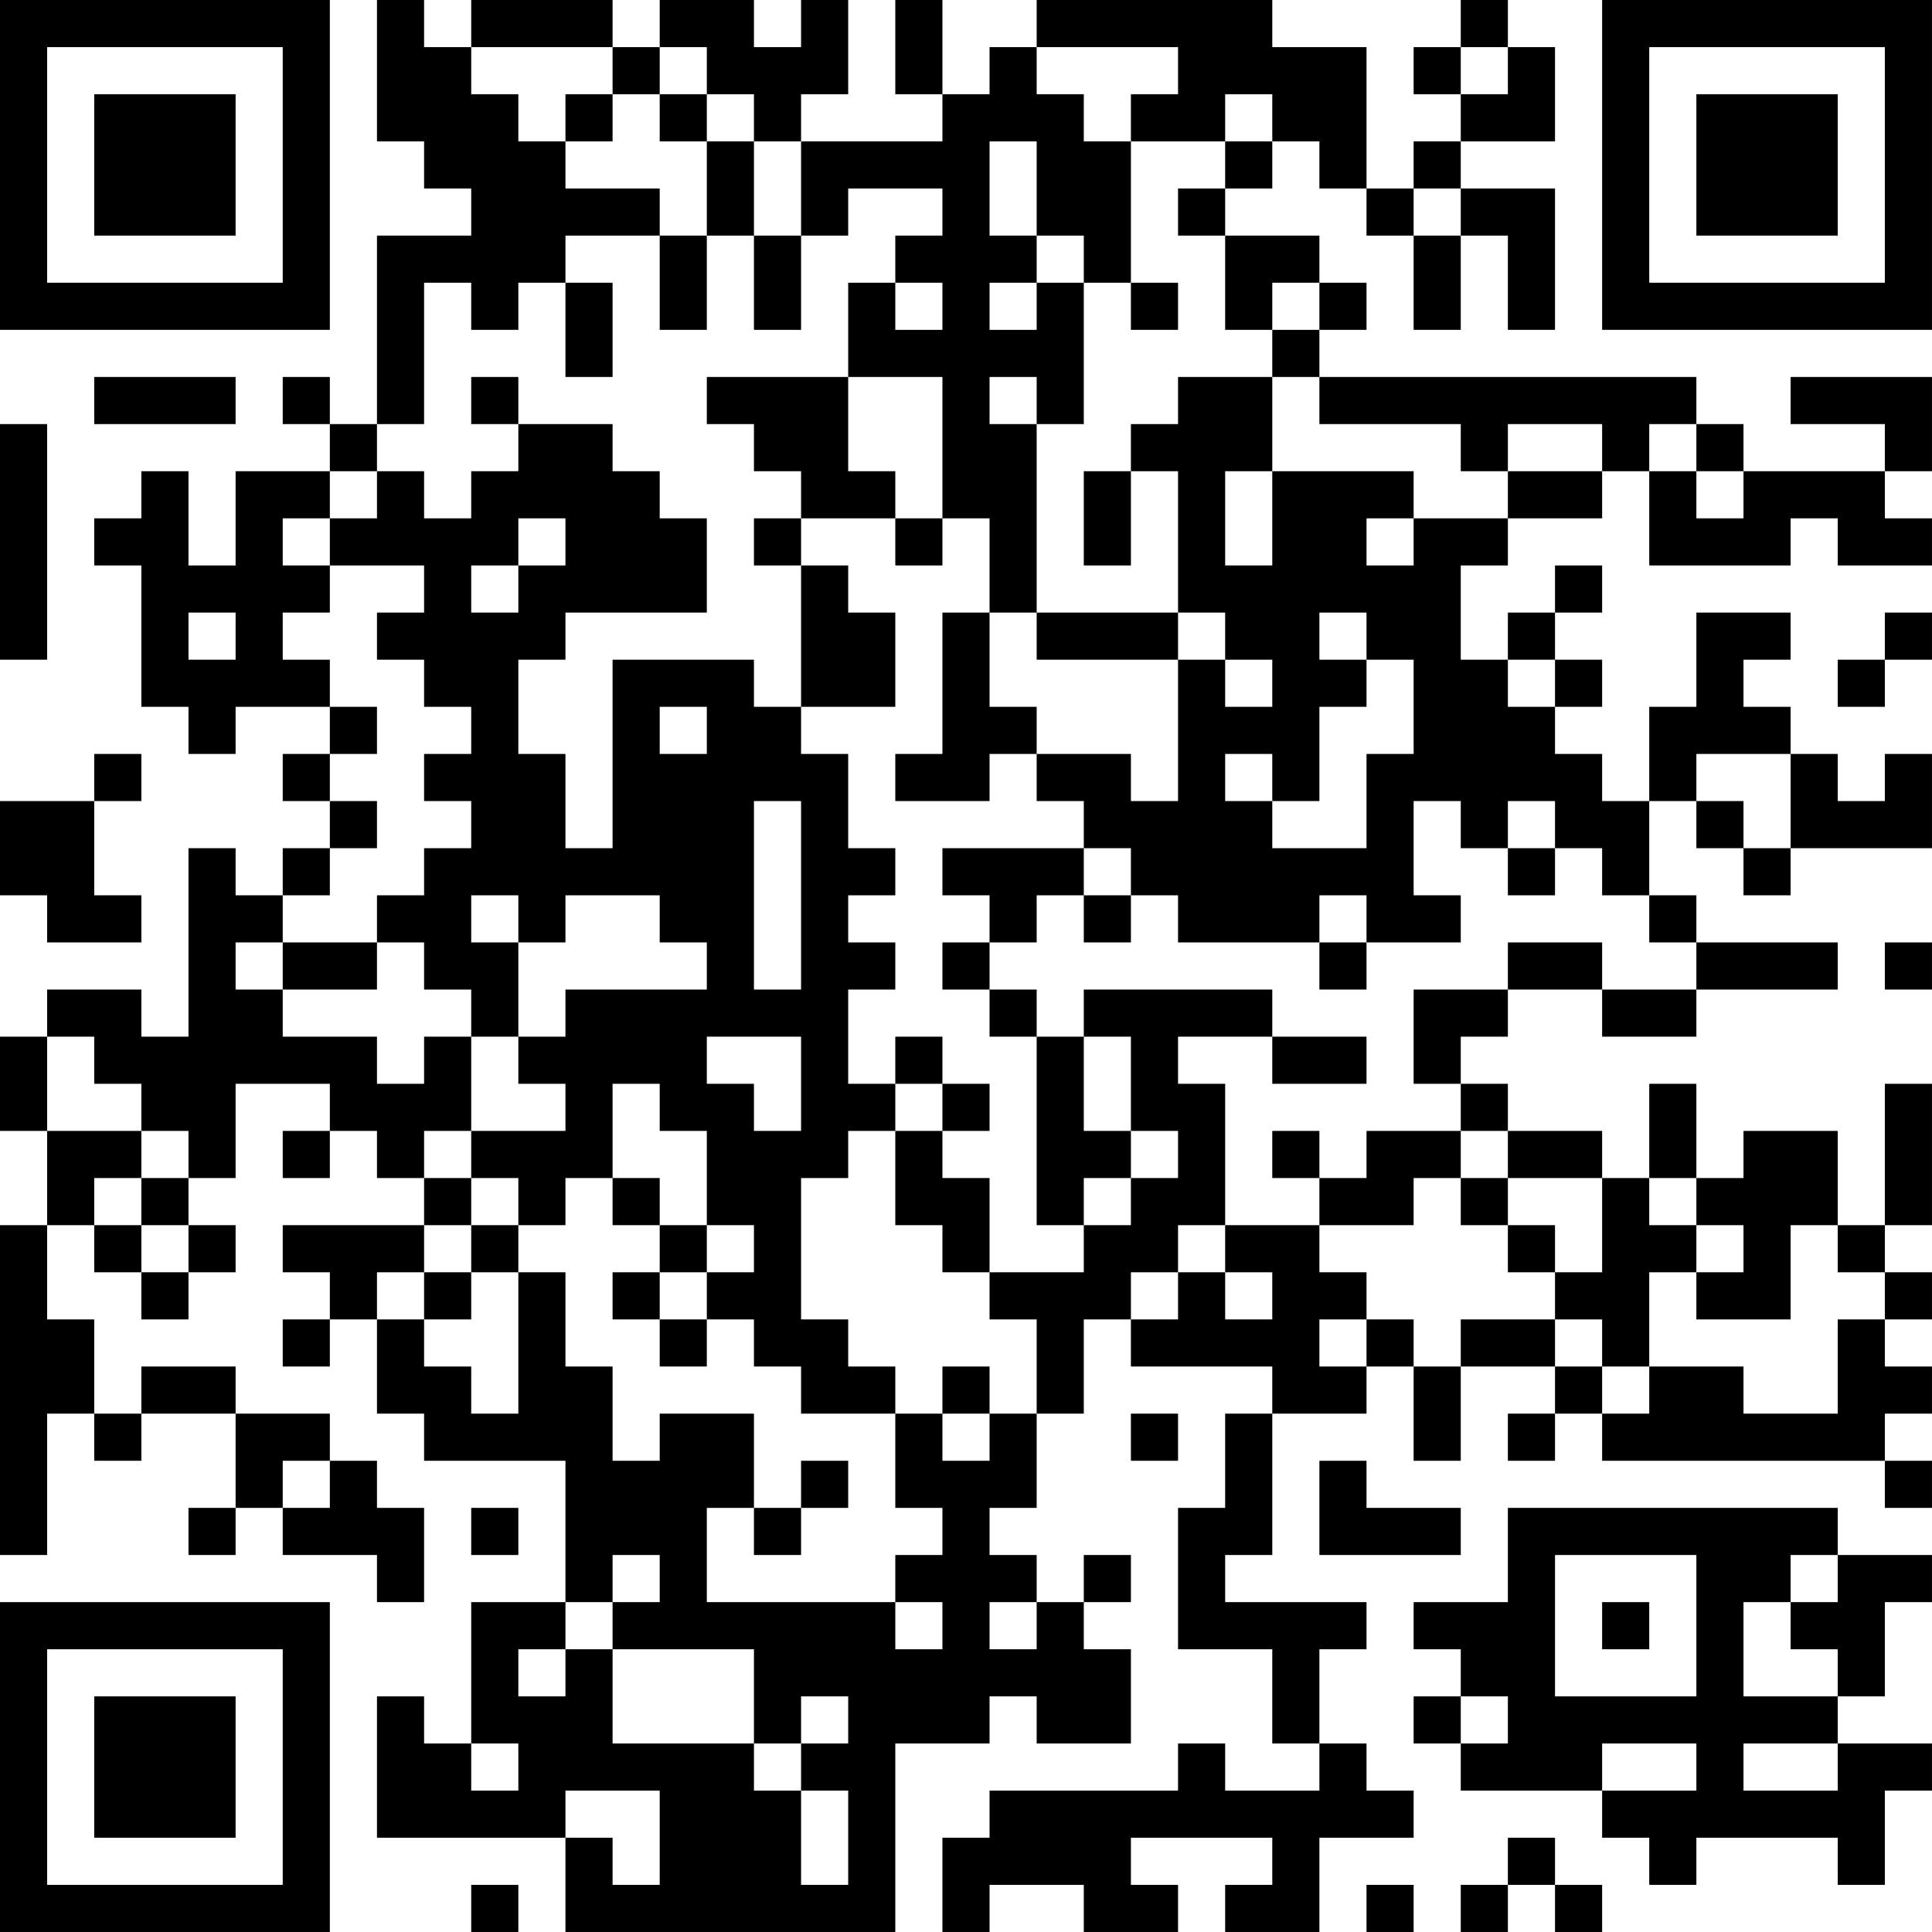 <?xml version="1.0" encoding="UTF-8"?>
<svg xmlns="http://www.w3.org/2000/svg" version="1.1" width="200" height="200" viewBox="0 0 200 200"><rect x="0" y="0" width="200" height="200" fill="#ffffff"/><g transform="scale(4.878)"><g transform="translate(0,0)"><path fill-rule="evenodd" d="M8 0L8 3L9 3L9 4L10 4L10 5L8 5L8 9L7 9L7 8L6 8L6 9L7 9L7 10L5 10L5 12L4 12L4 10L3 10L3 11L2 11L2 12L3 12L3 15L4 15L4 16L5 16L5 15L7 15L7 16L6 16L6 17L7 17L7 18L6 18L6 19L5 19L5 18L4 18L4 22L3 22L3 21L1 21L1 22L0 22L0 24L1 24L1 26L0 26L0 33L1 33L1 30L2 30L2 31L3 31L3 30L5 30L5 32L4 32L4 33L5 33L5 32L6 32L6 33L8 33L8 34L9 34L9 32L8 32L8 31L7 31L7 30L5 30L5 29L3 29L3 30L2 30L2 28L1 28L1 26L2 26L2 27L3 27L3 28L4 28L4 27L5 27L5 26L4 26L4 25L5 25L5 23L7 23L7 24L6 24L6 25L7 25L7 24L8 24L8 25L9 25L9 26L6 26L6 27L7 27L7 28L6 28L6 29L7 29L7 28L8 28L8 30L9 30L9 31L12 31L12 34L10 34L10 37L9 37L9 36L8 36L8 39L12 39L12 41L19 41L19 37L21 37L21 36L22 36L22 37L24 37L24 35L23 35L23 34L24 34L24 33L23 33L23 34L22 34L22 33L21 33L21 32L22 32L22 30L23 30L23 28L24 28L24 29L27 29L27 30L26 30L26 32L25 32L25 35L27 35L27 37L28 37L28 38L26 38L26 37L25 37L25 38L21 38L21 39L20 39L20 41L21 41L21 40L23 40L23 41L25 41L25 40L24 40L24 39L27 39L27 40L26 40L26 41L28 41L28 39L30 39L30 38L29 38L29 37L28 37L28 35L29 35L29 34L26 34L26 33L27 33L27 30L29 30L29 29L30 29L30 31L31 31L31 29L33 29L33 30L32 30L32 31L33 31L33 30L34 30L34 31L40 31L40 32L41 32L41 31L40 31L40 30L41 30L41 29L40 29L40 28L41 28L41 27L40 27L40 26L41 26L41 23L40 23L40 26L39 26L39 24L37 24L37 25L36 25L36 23L35 23L35 25L34 25L34 24L32 24L32 23L31 23L31 22L32 22L32 21L34 21L34 22L36 22L36 21L39 21L39 20L36 20L36 19L35 19L35 17L36 17L36 18L37 18L37 19L38 19L38 18L41 18L41 16L40 16L40 17L39 17L39 16L38 16L38 15L37 15L37 14L38 14L38 13L36 13L36 15L35 15L35 17L34 17L34 16L33 16L33 15L34 15L34 14L33 14L33 13L34 13L34 12L33 12L33 13L32 13L32 14L31 14L31 12L32 12L32 11L34 11L34 10L35 10L35 12L38 12L38 11L39 11L39 12L41 12L41 11L40 11L40 10L41 10L41 8L38 8L38 9L40 9L40 10L37 10L37 9L36 9L36 8L28 8L28 7L29 7L29 6L28 6L28 5L26 5L26 4L27 4L27 3L28 3L28 4L29 4L29 5L30 5L30 7L31 7L31 5L32 5L32 7L33 7L33 4L31 4L31 3L33 3L33 1L32 1L32 0L31 0L31 1L30 1L30 2L31 2L31 3L30 3L30 4L29 4L29 1L27 1L27 0L22 0L22 1L21 1L21 2L20 2L20 0L19 0L19 2L20 2L20 3L17 3L17 2L18 2L18 0L17 0L17 1L16 1L16 0L14 0L14 1L13 1L13 0L10 0L10 1L9 1L9 0ZM10 1L10 2L11 2L11 3L12 3L12 4L14 4L14 5L12 5L12 6L11 6L11 7L10 7L10 6L9 6L9 9L8 9L8 10L7 10L7 11L6 11L6 12L7 12L7 13L6 13L6 14L7 14L7 15L8 15L8 16L7 16L7 17L8 17L8 18L7 18L7 19L6 19L6 20L5 20L5 21L6 21L6 22L8 22L8 23L9 23L9 22L10 22L10 24L9 24L9 25L10 25L10 26L9 26L9 27L8 27L8 28L9 28L9 29L10 29L10 30L11 30L11 27L12 27L12 29L13 29L13 31L14 31L14 30L16 30L16 32L15 32L15 34L19 34L19 35L20 35L20 34L19 34L19 33L20 33L20 32L19 32L19 30L20 30L20 31L21 31L21 30L22 30L22 28L21 28L21 27L23 27L23 26L24 26L24 25L25 25L25 24L24 24L24 22L23 22L23 21L27 21L27 22L25 22L25 23L26 23L26 26L25 26L25 27L24 27L24 28L25 28L25 27L26 27L26 28L27 28L27 27L26 27L26 26L28 26L28 27L29 27L29 28L28 28L28 29L29 29L29 28L30 28L30 29L31 29L31 28L33 28L33 29L34 29L34 30L35 30L35 29L37 29L37 30L39 30L39 28L40 28L40 27L39 27L39 26L38 26L38 28L36 28L36 27L37 27L37 26L36 26L36 25L35 25L35 26L36 26L36 27L35 27L35 29L34 29L34 28L33 28L33 27L34 27L34 25L32 25L32 24L31 24L31 23L30 23L30 21L32 21L32 20L34 20L34 21L36 21L36 20L35 20L35 19L34 19L34 18L33 18L33 17L32 17L32 18L31 18L31 17L30 17L30 19L31 19L31 20L29 20L29 19L28 19L28 20L25 20L25 19L24 19L24 18L23 18L23 17L22 17L22 16L24 16L24 17L25 17L25 14L26 14L26 15L27 15L27 14L26 14L26 13L25 13L25 10L24 10L24 9L25 9L25 8L27 8L27 10L26 10L26 12L27 12L27 10L30 10L30 11L29 11L29 12L30 12L30 11L32 11L32 10L34 10L34 9L32 9L32 10L31 10L31 9L28 9L28 8L27 8L27 7L28 7L28 6L27 6L27 7L26 7L26 5L25 5L25 4L26 4L26 3L27 3L27 2L26 2L26 3L24 3L24 2L25 2L25 1L22 1L22 2L23 2L23 3L24 3L24 6L23 6L23 5L22 5L22 3L21 3L21 5L22 5L22 6L21 6L21 7L22 7L22 6L23 6L23 9L22 9L22 8L21 8L21 9L22 9L22 13L21 13L21 11L20 11L20 8L18 8L18 6L19 6L19 7L20 7L20 6L19 6L19 5L20 5L20 4L18 4L18 5L17 5L17 3L16 3L16 2L15 2L15 1L14 1L14 2L13 2L13 1ZM31 1L31 2L32 2L32 1ZM12 2L12 3L13 3L13 2ZM14 2L14 3L15 3L15 5L14 5L14 7L15 7L15 5L16 5L16 7L17 7L17 5L16 5L16 3L15 3L15 2ZM30 4L30 5L31 5L31 4ZM12 6L12 8L13 8L13 6ZM24 6L24 7L25 7L25 6ZM2 8L2 9L5 9L5 8ZM10 8L10 9L11 9L11 10L10 10L10 11L9 11L9 10L8 10L8 11L7 11L7 12L9 12L9 13L8 13L8 14L9 14L9 15L10 15L10 16L9 16L9 17L10 17L10 18L9 18L9 19L8 19L8 20L6 20L6 21L8 21L8 20L9 20L9 21L10 21L10 22L11 22L11 23L12 23L12 24L10 24L10 25L11 25L11 26L10 26L10 27L9 27L9 28L10 28L10 27L11 27L11 26L12 26L12 25L13 25L13 26L14 26L14 27L13 27L13 28L14 28L14 29L15 29L15 28L16 28L16 29L17 29L17 30L19 30L19 29L18 29L18 28L17 28L17 25L18 25L18 24L19 24L19 26L20 26L20 27L21 27L21 25L20 25L20 24L21 24L21 23L20 23L20 22L19 22L19 23L18 23L18 21L19 21L19 20L18 20L18 19L19 19L19 18L18 18L18 16L17 16L17 15L19 15L19 13L18 13L18 12L17 12L17 11L19 11L19 12L20 12L20 11L19 11L19 10L18 10L18 8L15 8L15 9L16 9L16 10L17 10L17 11L16 11L16 12L17 12L17 15L16 15L16 14L13 14L13 18L12 18L12 16L11 16L11 14L12 14L12 13L15 13L15 11L14 11L14 10L13 10L13 9L11 9L11 8ZM0 9L0 14L1 14L1 9ZM35 9L35 10L36 10L36 11L37 11L37 10L36 10L36 9ZM23 10L23 12L24 12L24 10ZM11 11L11 12L10 12L10 13L11 13L11 12L12 12L12 11ZM4 13L4 14L5 14L5 13ZM20 13L20 16L19 16L19 17L21 17L21 16L22 16L22 15L21 15L21 13ZM22 13L22 14L25 14L25 13ZM28 13L28 14L29 14L29 15L28 15L28 17L27 17L27 16L26 16L26 17L27 17L27 18L29 18L29 16L30 16L30 14L29 14L29 13ZM40 13L40 14L39 14L39 15L40 15L40 14L41 14L41 13ZM32 14L32 15L33 15L33 14ZM14 15L14 16L15 16L15 15ZM2 16L2 17L0 17L0 19L1 19L1 20L3 20L3 19L2 19L2 17L3 17L3 16ZM36 16L36 17L37 17L37 18L38 18L38 16ZM16 17L16 21L17 21L17 17ZM20 18L20 19L21 19L21 20L20 20L20 21L21 21L21 22L22 22L22 26L23 26L23 25L24 25L24 24L23 24L23 22L22 22L22 21L21 21L21 20L22 20L22 19L23 19L23 20L24 20L24 19L23 19L23 18ZM32 18L32 19L33 19L33 18ZM10 19L10 20L11 20L11 22L12 22L12 21L15 21L15 20L14 20L14 19L12 19L12 20L11 20L11 19ZM28 20L28 21L29 21L29 20ZM40 20L40 21L41 21L41 20ZM1 22L1 24L3 24L3 25L2 25L2 26L3 26L3 27L4 27L4 26L3 26L3 25L4 25L4 24L3 24L3 23L2 23L2 22ZM15 22L15 23L16 23L16 24L17 24L17 22ZM27 22L27 23L29 23L29 22ZM13 23L13 25L14 25L14 26L15 26L15 27L14 27L14 28L15 28L15 27L16 27L16 26L15 26L15 24L14 24L14 23ZM19 23L19 24L20 24L20 23ZM27 24L27 25L28 25L28 26L30 26L30 25L31 25L31 26L32 26L32 27L33 27L33 26L32 26L32 25L31 25L31 24L29 24L29 25L28 25L28 24ZM20 29L20 30L21 30L21 29ZM24 30L24 31L25 31L25 30ZM6 31L6 32L7 32L7 31ZM17 31L17 32L16 32L16 33L17 33L17 32L18 32L18 31ZM28 31L28 33L31 33L31 32L29 32L29 31ZM10 32L10 33L11 33L11 32ZM32 32L32 34L30 34L30 35L31 35L31 36L30 36L30 37L31 37L31 38L34 38L34 39L35 39L35 40L36 40L36 39L39 39L39 40L40 40L40 38L41 38L41 37L39 37L39 36L40 36L40 34L41 34L41 33L39 33L39 32ZM13 33L13 34L12 34L12 35L11 35L11 36L12 36L12 35L13 35L13 37L16 37L16 38L17 38L17 40L18 40L18 38L17 38L17 37L18 37L18 36L17 36L17 37L16 37L16 35L13 35L13 34L14 34L14 33ZM33 33L33 36L36 36L36 33ZM38 33L38 34L37 34L37 36L39 36L39 35L38 35L38 34L39 34L39 33ZM21 34L21 35L22 35L22 34ZM34 34L34 35L35 35L35 34ZM31 36L31 37L32 37L32 36ZM10 37L10 38L11 38L11 37ZM34 37L34 38L36 38L36 37ZM37 37L37 38L39 38L39 37ZM12 38L12 39L13 39L13 40L14 40L14 38ZM32 39L32 40L31 40L31 41L32 41L32 40L33 40L33 41L34 41L34 40L33 40L33 39ZM10 40L10 41L11 41L11 40ZM29 40L29 41L30 41L30 40ZM0 0L0 7L7 7L7 0ZM1 1L1 6L6 6L6 1ZM2 2L2 5L5 5L5 2ZM34 0L34 7L41 7L41 0ZM35 1L35 6L40 6L40 1ZM36 2L36 5L39 5L39 2ZM0 34L0 41L7 41L7 34ZM1 35L1 40L6 40L6 35ZM2 36L2 39L5 39L5 36Z" fill="#000000"/></g></g></svg>
